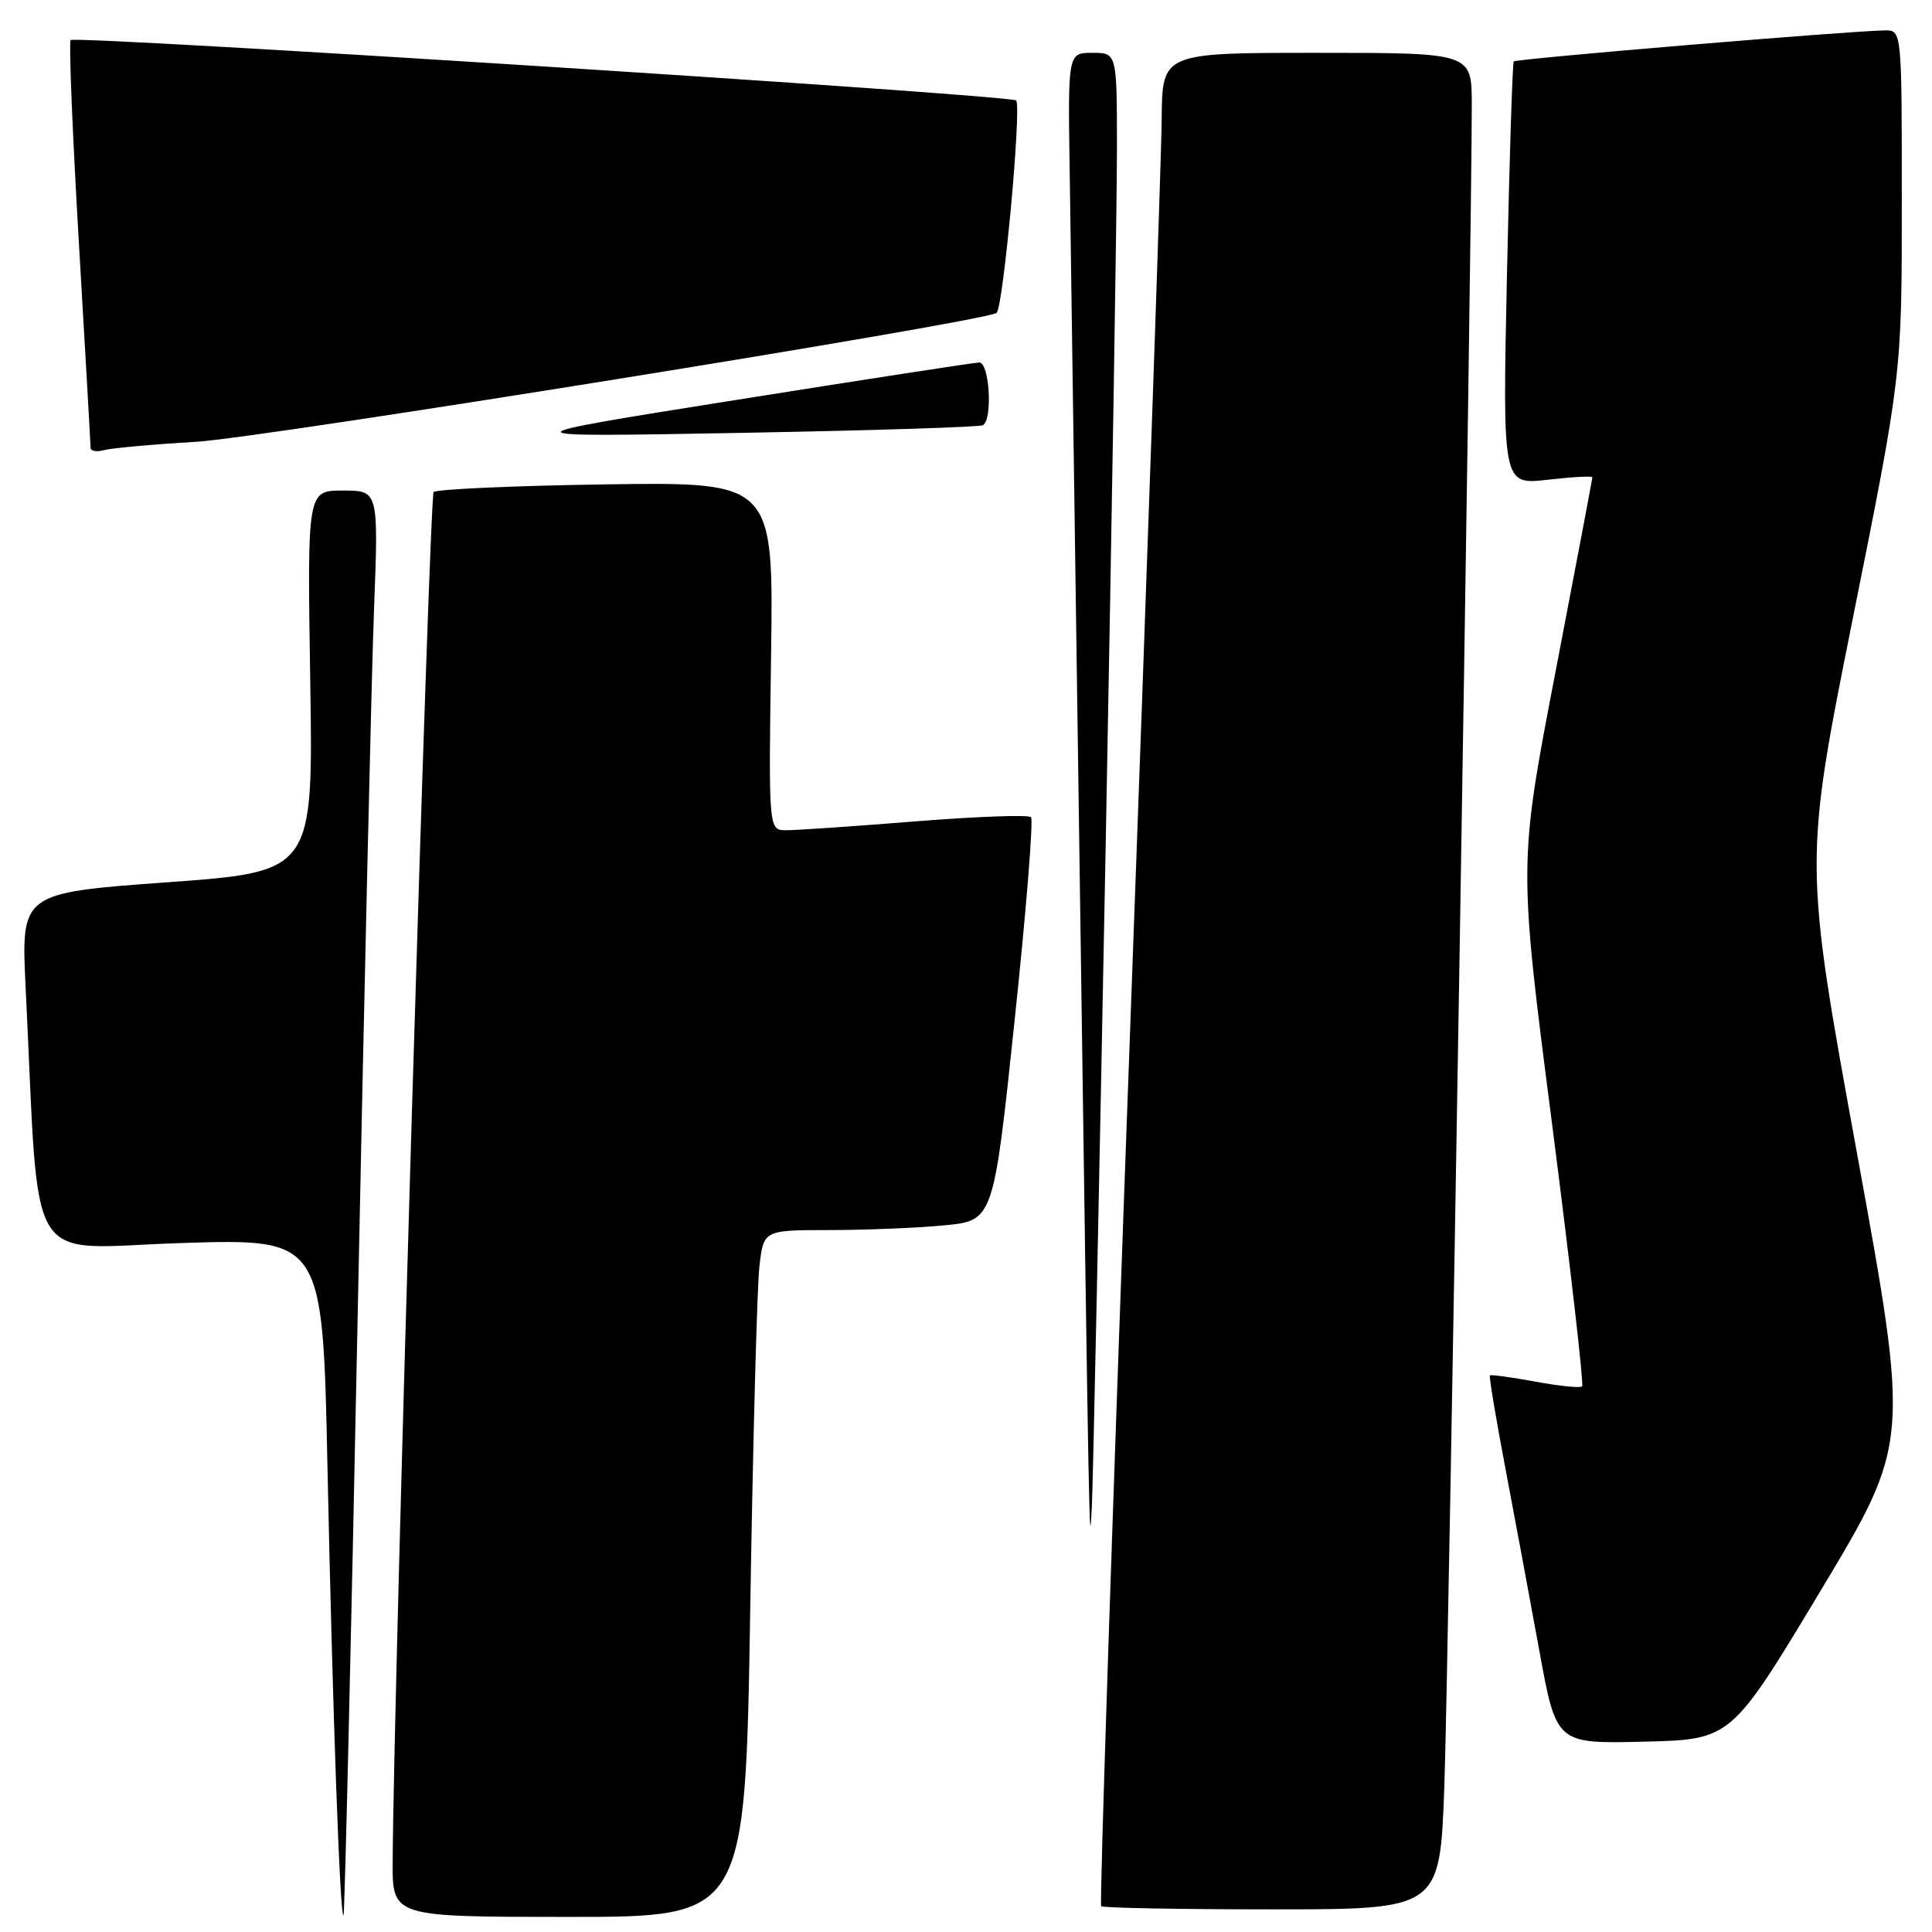 <?xml version="1.0" encoding="UTF-8" standalone="no"?>
<!DOCTYPE svg PUBLIC "-//W3C//DTD SVG 1.1//EN" "http://www.w3.org/Graphics/SVG/1.1/DTD/svg11.dtd" >
<svg xmlns="http://www.w3.org/2000/svg" xmlns:xlink="http://www.w3.org/1999/xlink" version="1.1" viewBox="0 0 256 256">
 <g >
 <path fill="currentColor"
d=" M 47.38 175.00 C 48.25 131.82 49.23 89.41 49.56 80.75 C 50.16 65.00 50.16 65.00 45.43 65.00 C 40.71 65.00 40.71 65.00 41.11 90.25 C 41.50 115.50 41.50 115.50 22.14 116.91 C 2.78 118.32 2.78 118.32 3.40 130.91 C 5.29 169.15 2.99 165.38 24.00 164.71 C 42.76 164.11 42.76 164.11 43.39 194.30 C 44.07 226.73 45.05 254.29 45.52 253.80 C 45.67 253.64 46.51 218.18 47.38 175.00 Z  M 99.41 213.25 C 99.77 190.84 100.32 170.36 100.63 167.75 C 101.19 163.00 101.19 163.00 109.84 162.99 C 114.60 162.99 121.46 162.71 125.07 162.37 C 131.64 161.74 131.64 161.74 134.43 135.32 C 135.97 120.79 136.95 108.62 136.61 108.28 C 136.27 107.94 129.36 108.19 121.25 108.84 C 113.14 109.49 105.45 110.02 104.17 110.01 C 101.84 110.00 101.84 110.00 102.17 86.93 C 102.50 63.87 102.50 63.87 80.33 64.18 C 68.14 64.36 57.85 64.82 57.46 65.20 C 56.88 65.79 52.14 224.12 52.03 246.75 C 52.00 254.00 52.00 254.00 75.38 254.00 C 98.75 254.00 98.75 254.00 99.41 213.25 Z  M 191.38 236.75 C 191.92 222.03 195.05 29.85 195.02 13.75 C 195.00 7.00 195.00 7.00 174.50 7.00 C 154.00 7.00 154.00 7.00 153.93 15.75 C 153.90 20.56 151.98 75.72 149.68 138.33 C 147.38 200.93 145.68 252.35 145.91 252.58 C 146.14 252.81 156.34 253.00 168.56 253.00 C 190.79 253.00 190.79 253.00 191.38 236.75 Z  M 241.22 210.81 C 253.05 191.12 253.05 191.12 246.04 152.70 C 239.03 114.28 239.03 114.28 245.51 81.93 C 252.00 49.59 252.00 49.59 252.00 26.79 C 252.00 4.00 252.00 4.00 249.75 4.03 C 245.19 4.08 200.88 7.79 200.58 8.14 C 200.41 8.34 200.01 21.04 199.68 36.37 C 199.09 64.25 199.09 64.25 205.04 63.57 C 208.32 63.20 211.00 63.05 211.00 63.24 C 211.00 63.42 208.80 75.03 206.11 89.04 C 201.21 114.50 201.21 114.50 205.65 148.88 C 208.08 167.78 209.88 183.45 209.64 183.70 C 209.39 183.94 206.60 183.66 203.43 183.07 C 200.26 182.49 197.55 182.12 197.42 182.25 C 197.29 182.39 198.21 187.90 199.46 194.50 C 200.71 201.10 202.75 212.03 203.98 218.78 C 206.22 231.06 206.22 231.06 217.81 230.78 C 229.39 230.50 229.39 230.50 241.22 210.81 Z  M 146.49 113.00 C 147.33 68.72 148.01 26.76 148.00 19.75 C 148.00 7.00 148.00 7.00 144.75 7.00 C 141.50 7.00 141.50 7.00 141.74 22.75 C 141.87 31.41 142.43 70.90 142.99 110.50 C 144.36 207.13 144.34 206.34 144.68 199.50 C 144.84 196.20 145.65 157.28 146.49 113.00 Z  M 26.00 58.54 C 34.84 58.01 130.09 42.68 132.04 41.47 C 132.92 40.93 135.40 14.06 134.64 13.31 C 133.92 12.59 9.99 4.67 9.36 5.31 C 9.11 5.56 9.60 17.63 10.45 32.13 C 11.30 46.63 12.00 58.87 12.00 59.32 C 12.00 59.77 12.79 59.92 13.75 59.65 C 14.71 59.38 20.22 58.88 26.00 58.54 Z  M 130.25 56.34 C 131.56 55.54 131.11 48.00 129.75 48.03 C 129.06 48.05 114.55 50.29 97.50 53.00 C 66.50 57.93 66.50 57.93 98.00 57.36 C 115.33 57.05 129.84 56.59 130.25 56.34 Z "/>
</g>
</svg>